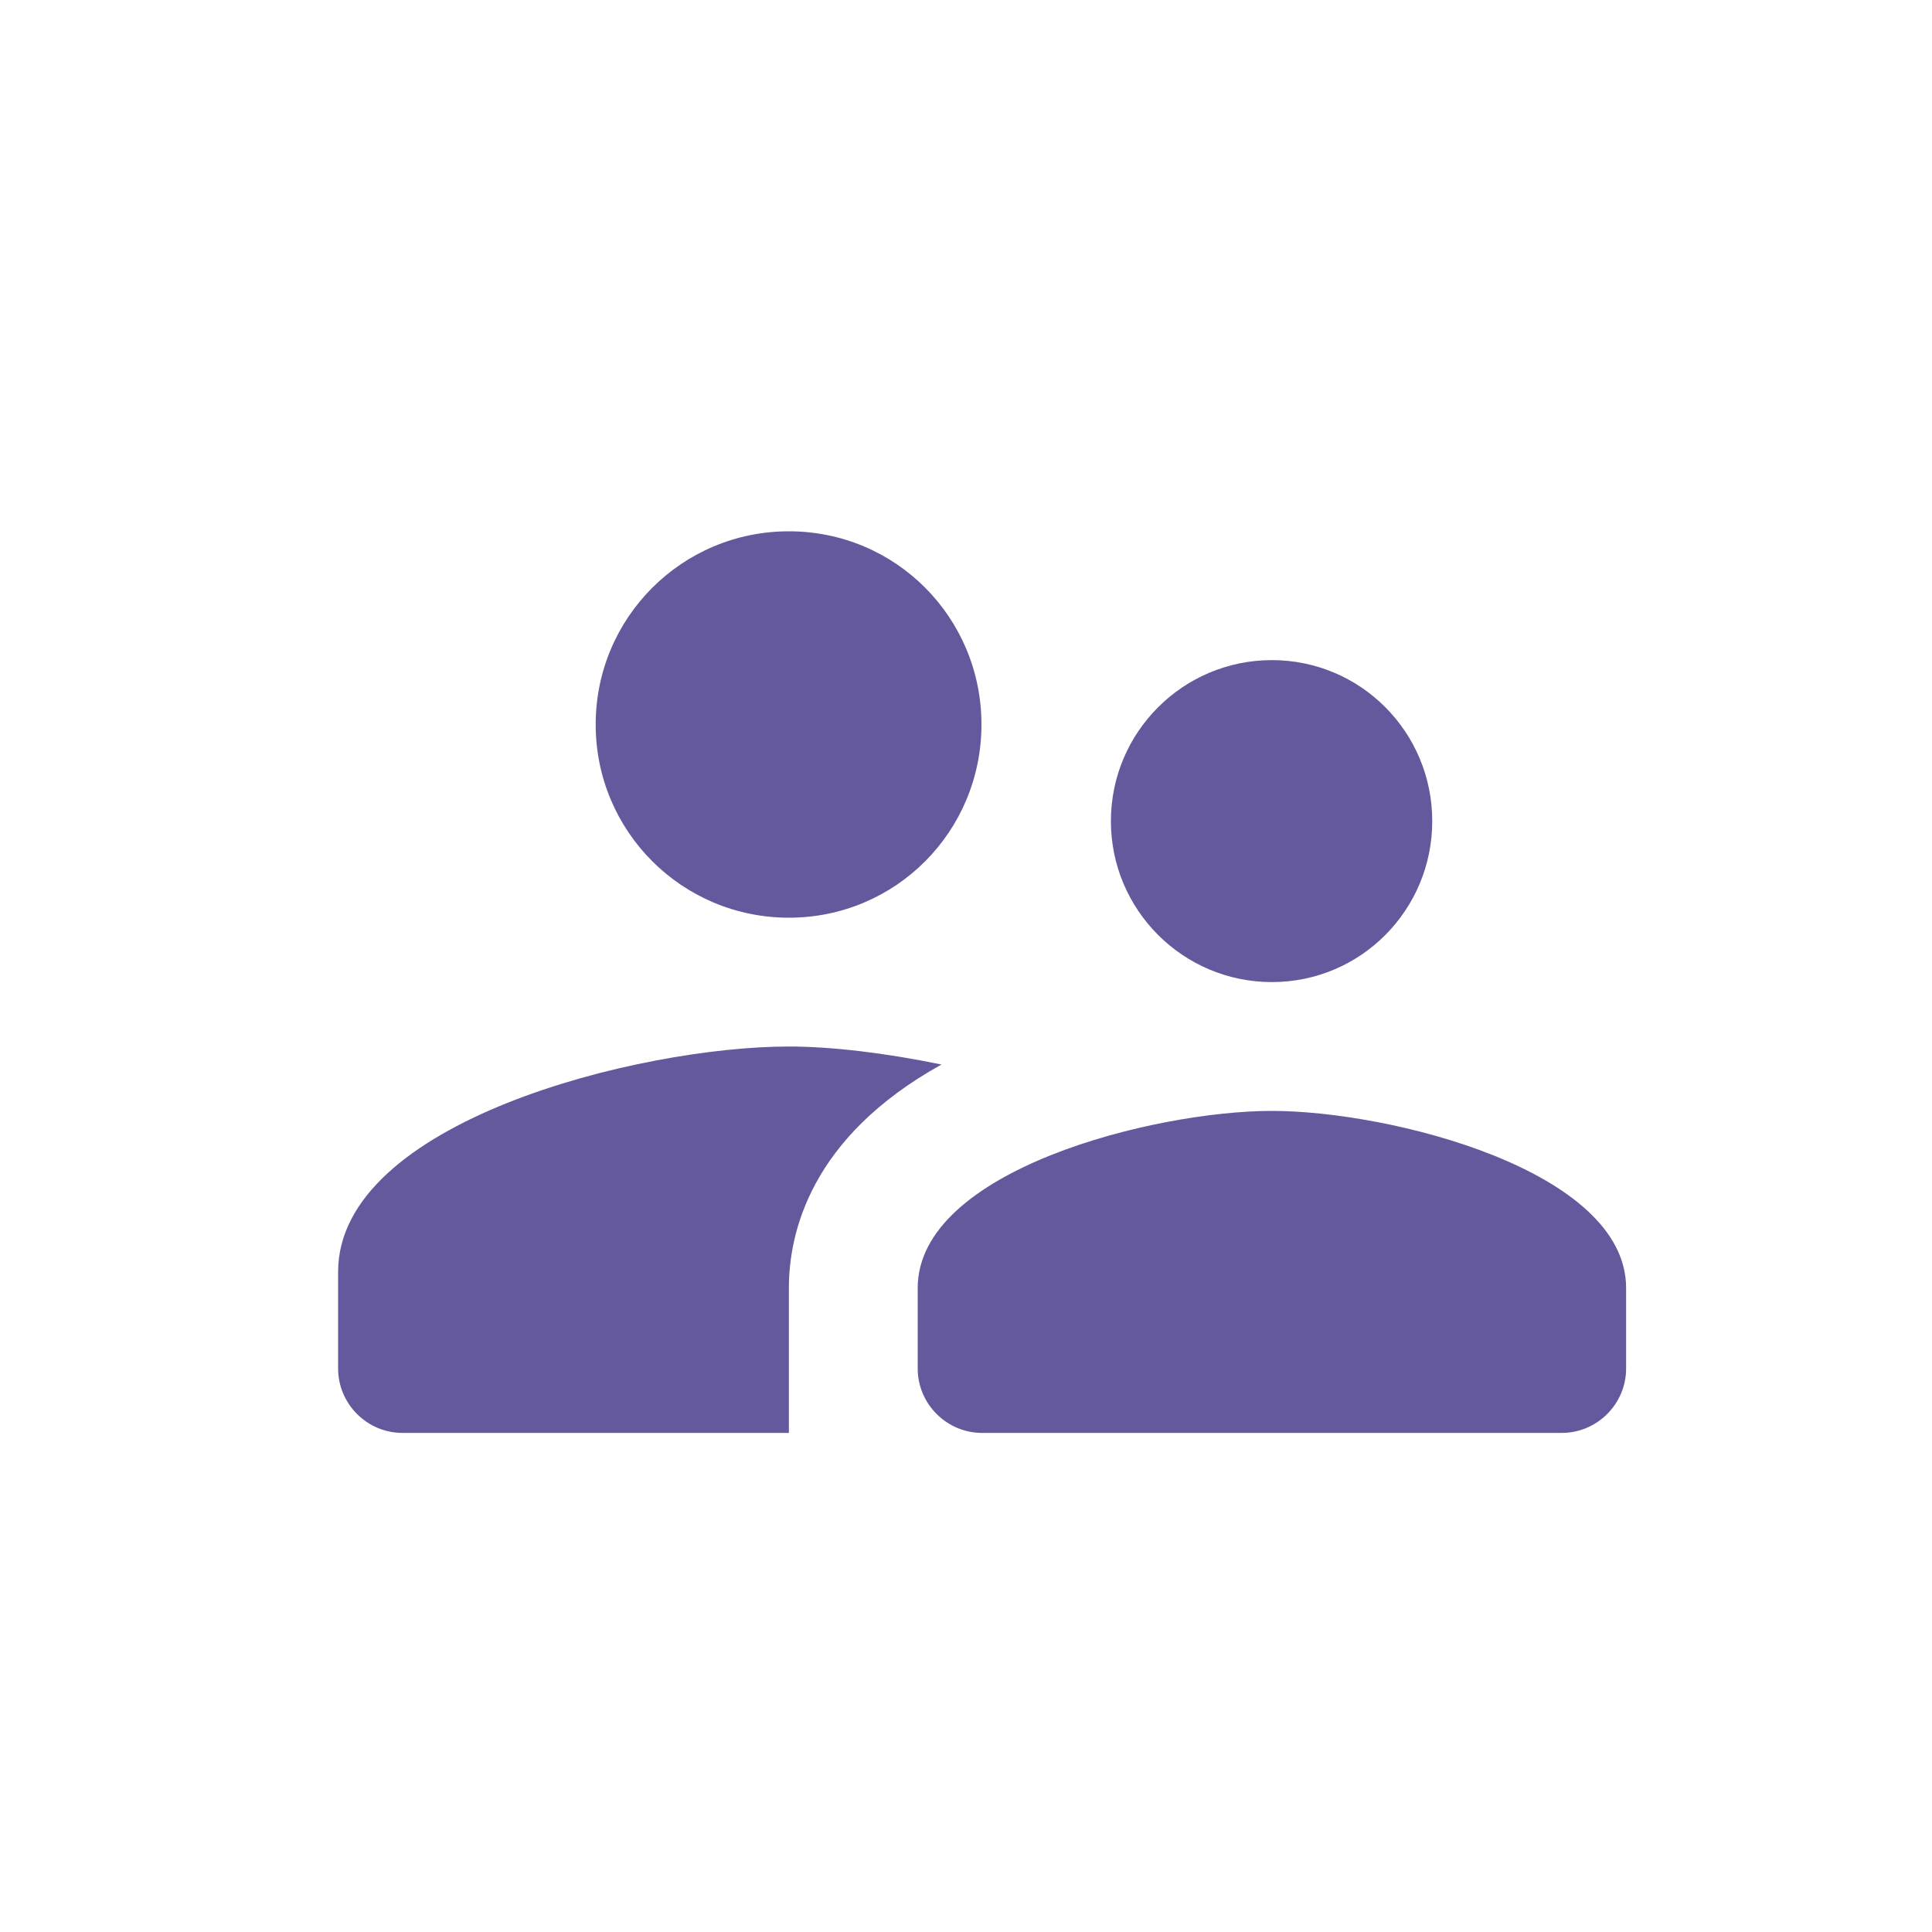 <svg width="40" height="40" viewBox="0 0 40 40" fill="none" xmlns="http://www.w3.org/2000/svg">
<path d="M26.333 20.333C28.173 20.333 29.653 18.84 29.653 17C29.653 15.16 28.173 13.667 26.333 13.667C24.493 13.667 23 15.16 23 17C23 18.84 24.493 20.333 26.333 20.333ZM16.333 19C18.547 19 20.32 17.213 20.32 15C20.32 12.787 18.547 11 16.333 11C14.12 11 12.333 12.787 12.333 15C12.333 17.213 14.12 19 16.333 19ZM26.333 23C23.893 23 19 24.227 19 26.667V28.333C19 29.067 19.6 29.667 20.333 29.667H32.333C33.067 29.667 33.667 29.067 33.667 28.333V26.667C33.667 24.227 28.773 23 26.333 23ZM16.333 21.667C13.227 21.667 7 23.227 7 26.333V28.333C7 29.067 7.6 29.667 8.333 29.667H16.333V26.667C16.333 25.533 16.773 23.547 19.493 22.04C18.333 21.8 17.213 21.667 16.333 21.667Z" fill="#64599C"/>
</svg>
